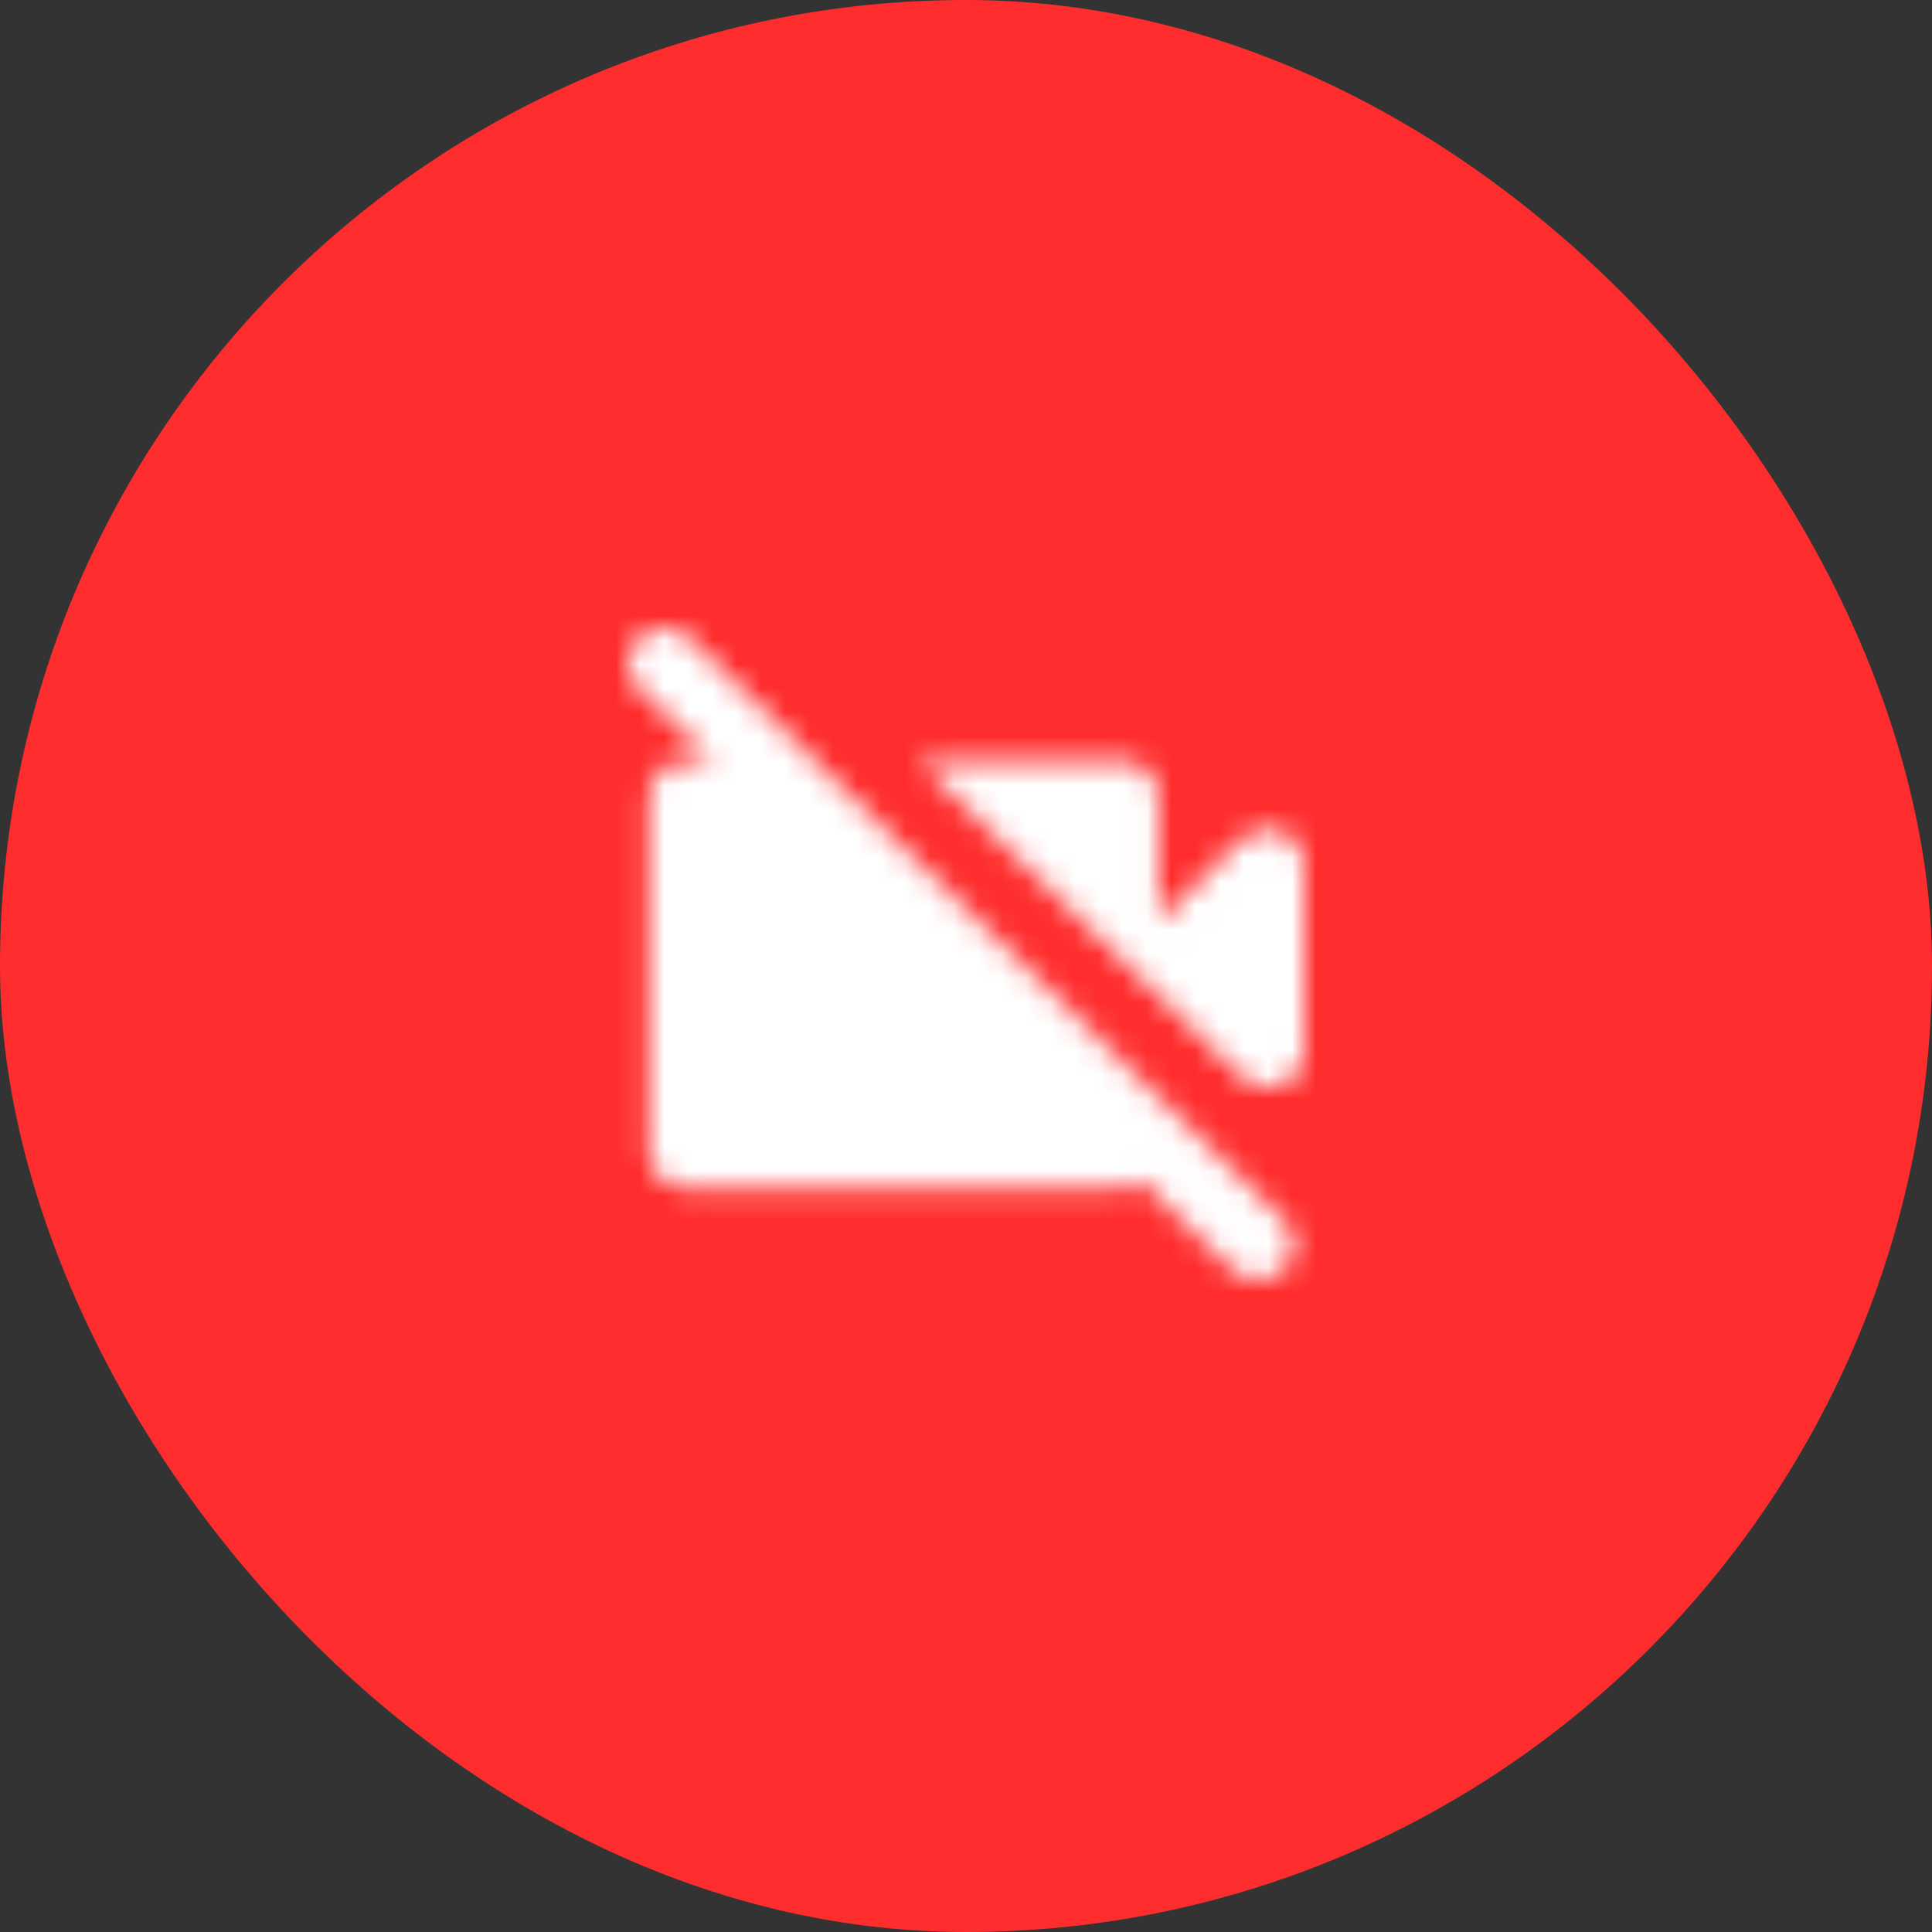 <svg width="80" height="80" viewBox="0 0 80 80" fill="none" xmlns="http://www.w3.org/2000/svg">
<rect x="0" y="0" width="80" height="80" fill="#333333" stroke="none"/>
<rect width="80" height="80" rx="40" fill="#FF2D2D"/>
<mask id="mask0_583_12624" style="mask-type:alpha" maskUnits="userSpaceOnUse" x="26" y="26" width="28" height="27">
<path fill-rule="evenodd" clip-rule="evenodd" d="M26.441 28.508C25.853 27.934 25.853 27.006 26.441 26.431C26.722 26.155 27.105 26 27.503 26C27.902 26 28.284 26.155 28.565 26.431L53.156 50.492C53.744 51.066 53.744 51.994 53.156 52.569C52.569 53.144 51.619 53.144 51.032 52.569L47.295 48.915C47.054 49.062 46.782 49.18 46.466 49.18H28.384C27.556 49.18 26.878 48.517 26.878 47.707V32.973C26.878 32.163 27.556 31.499 28.384 31.499H29.485L26.441 28.508ZM54 35.787V43.581C54 44.893 52.373 45.556 51.439 44.627L38.013 31.5H46.466C47.295 31.5 47.973 32.163 47.973 32.973V38.13L51.424 34.741C52.373 33.813 54 34.476 54 35.787Z" fill="black"/>
</mask>
<g mask="url(#mask0_583_12624)">
<rect x="22" y="22" width="36" height="36" fill="white"/>
</g>
</svg>
